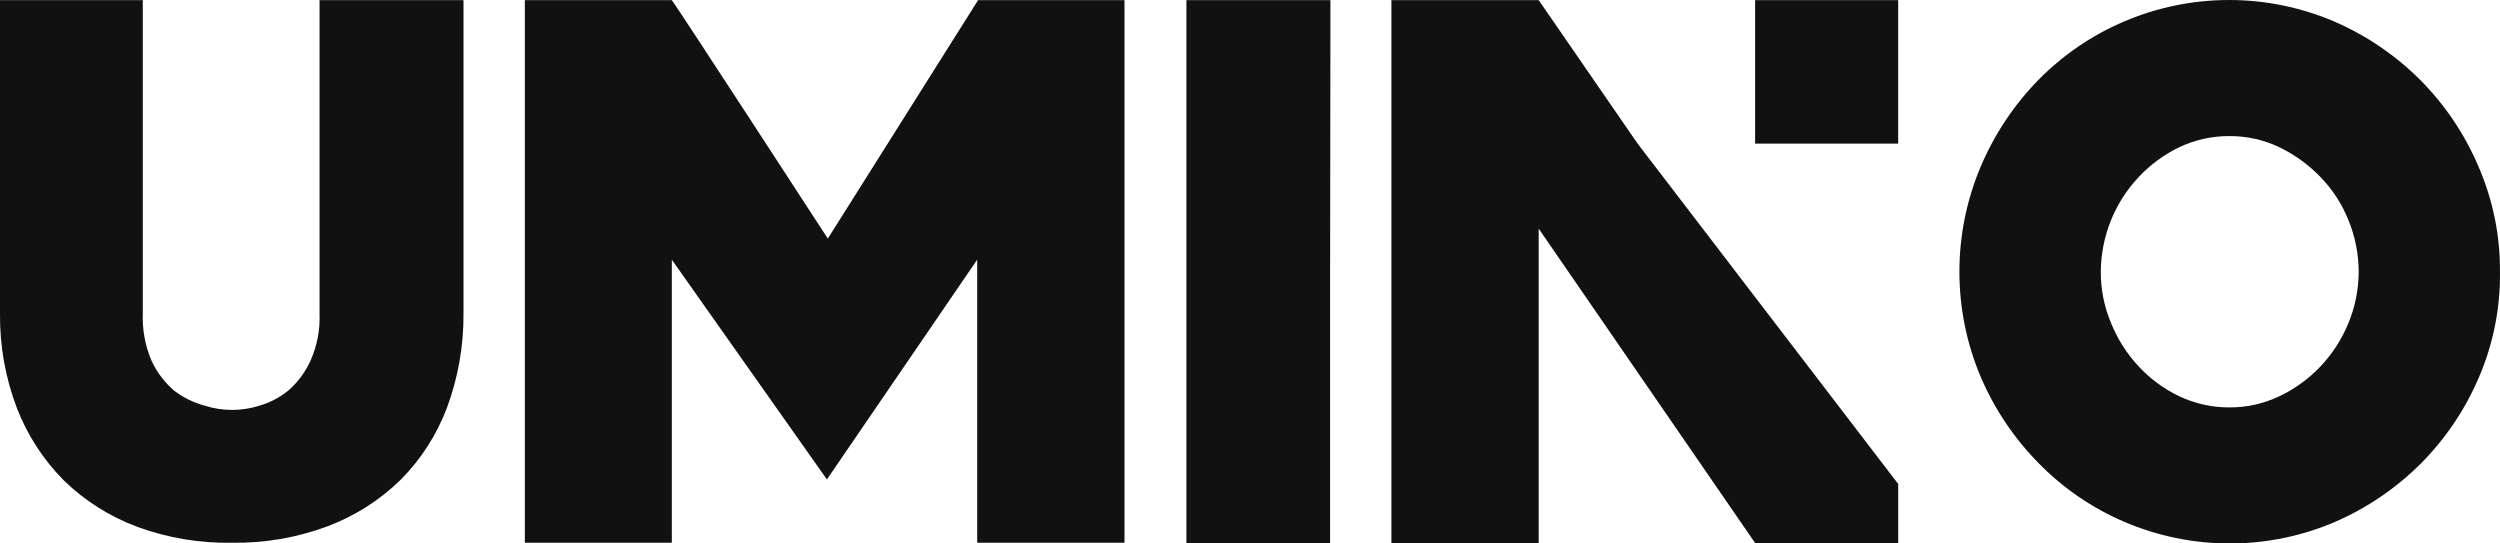 <svg width="92" height="20" viewBox="0 0 92 20" fill="none" xmlns="http://www.w3.org/2000/svg">
<path d="M11.759 1.225V11.542C11.783 12.137 11.669 12.729 11.427 13.272C11.235 13.699 10.952 14.077 10.597 14.382C10.29 14.629 9.936 14.814 9.558 14.925C8.896 15.139 8.184 15.139 7.522 14.925C7.122 14.817 6.747 14.633 6.416 14.382C6.059 14.078 5.772 13.699 5.575 13.272C5.343 12.726 5.233 12.135 5.255 11.542V0.005H0V11.542C-0.011 12.728 0.199 13.905 0.62 15.014C1.006 16.011 1.594 16.918 2.345 17.677C3.117 18.428 4.036 19.009 5.045 19.385C6.163 19.796 7.349 19.995 8.54 19.973C9.732 19.991 10.917 19.788 12.035 19.374C13.044 18.998 13.963 18.417 14.735 17.665C15.488 16.91 16.072 16.002 16.449 15.003C16.86 13.892 17.067 12.716 17.057 11.531V1.225V0.005H11.759V1.225Z" fill="#111111"/>
<path d="M36.116 0.005H35.994L30.464 8.78C30.464 8.78 24.756 0.005 24.723 0.005H19.314V19.973H24.723V9.556L30.43 17.643L35.961 9.556V19.973H41.381V18.753V1.225V0.005H36.116Z" fill="#111111"/>
<path d="M43.66 1.225V10.2V18.764V19.318V19.984H44.291H48.306H48.948V19.34V10.2L48.959 1.225V0.005H43.66V1.225Z" fill="#111111"/>
<path d="M91.203 6.117C90.699 4.933 89.974 3.857 89.068 2.945C88.157 2.035 87.084 1.305 85.904 0.793C84.68 0.27 83.363 0 82.033 0C80.702 0 79.385 0.27 78.161 0.793C76.98 1.297 75.909 2.028 75.009 2.945C74.114 3.861 73.397 4.937 72.896 6.117C72.374 7.345 72.106 8.666 72.106 10C72.106 11.334 72.374 12.655 72.896 13.883C73.404 15.065 74.128 16.141 75.031 17.055C75.931 17.972 77.002 18.703 78.183 19.207C79.407 19.73 80.724 20 82.055 20C83.385 20 84.702 19.73 85.926 19.207C87.106 18.695 88.179 17.965 89.09 17.055C89.996 16.143 90.721 15.067 91.225 13.883C91.754 12.654 92.018 11.327 91.999 9.989C92.007 8.657 91.735 7.338 91.203 6.117ZM86.424 11.886C86.185 12.473 85.84 13.01 85.406 13.472C84.971 13.934 84.453 14.31 83.88 14.582C83.307 14.856 82.679 14.996 82.044 14.992C81.405 14.996 80.774 14.856 80.196 14.582C79.629 14.312 79.118 13.935 78.692 13.472C78.263 13.01 77.921 12.472 77.686 11.886C77.433 11.286 77.305 10.64 77.309 9.989C77.321 8.702 77.814 7.466 78.692 6.528C79.12 6.067 79.63 5.691 80.196 5.418C80.774 5.144 81.405 5.004 82.044 5.008C82.679 5.004 83.307 5.144 83.88 5.418C84.451 5.694 84.968 6.069 85.406 6.528C85.844 6.982 86.19 7.517 86.424 8.103C86.669 8.702 86.796 9.342 86.8 9.989C86.799 10.64 86.672 11.284 86.424 11.886Z" fill="#111111"/>
<path d="M65.263 0.005H64.588V0.682V1.225V5.285H69.853V1.225V0.682V0.005H69.245H65.263Z" fill="#111111"/>
<path d="M56.624 0.005H55.95H51.89H51.879H51.204V0.682V1.225V5.285V18.764V19.307V19.984H51.89H55.95H56.624V19.307V18.764V8.414L64.589 19.984H69.179H69.854V19.307V18.764V17.81L60.264 5.285L56.624 0.005Z" fill="#111111"/>
</svg>
